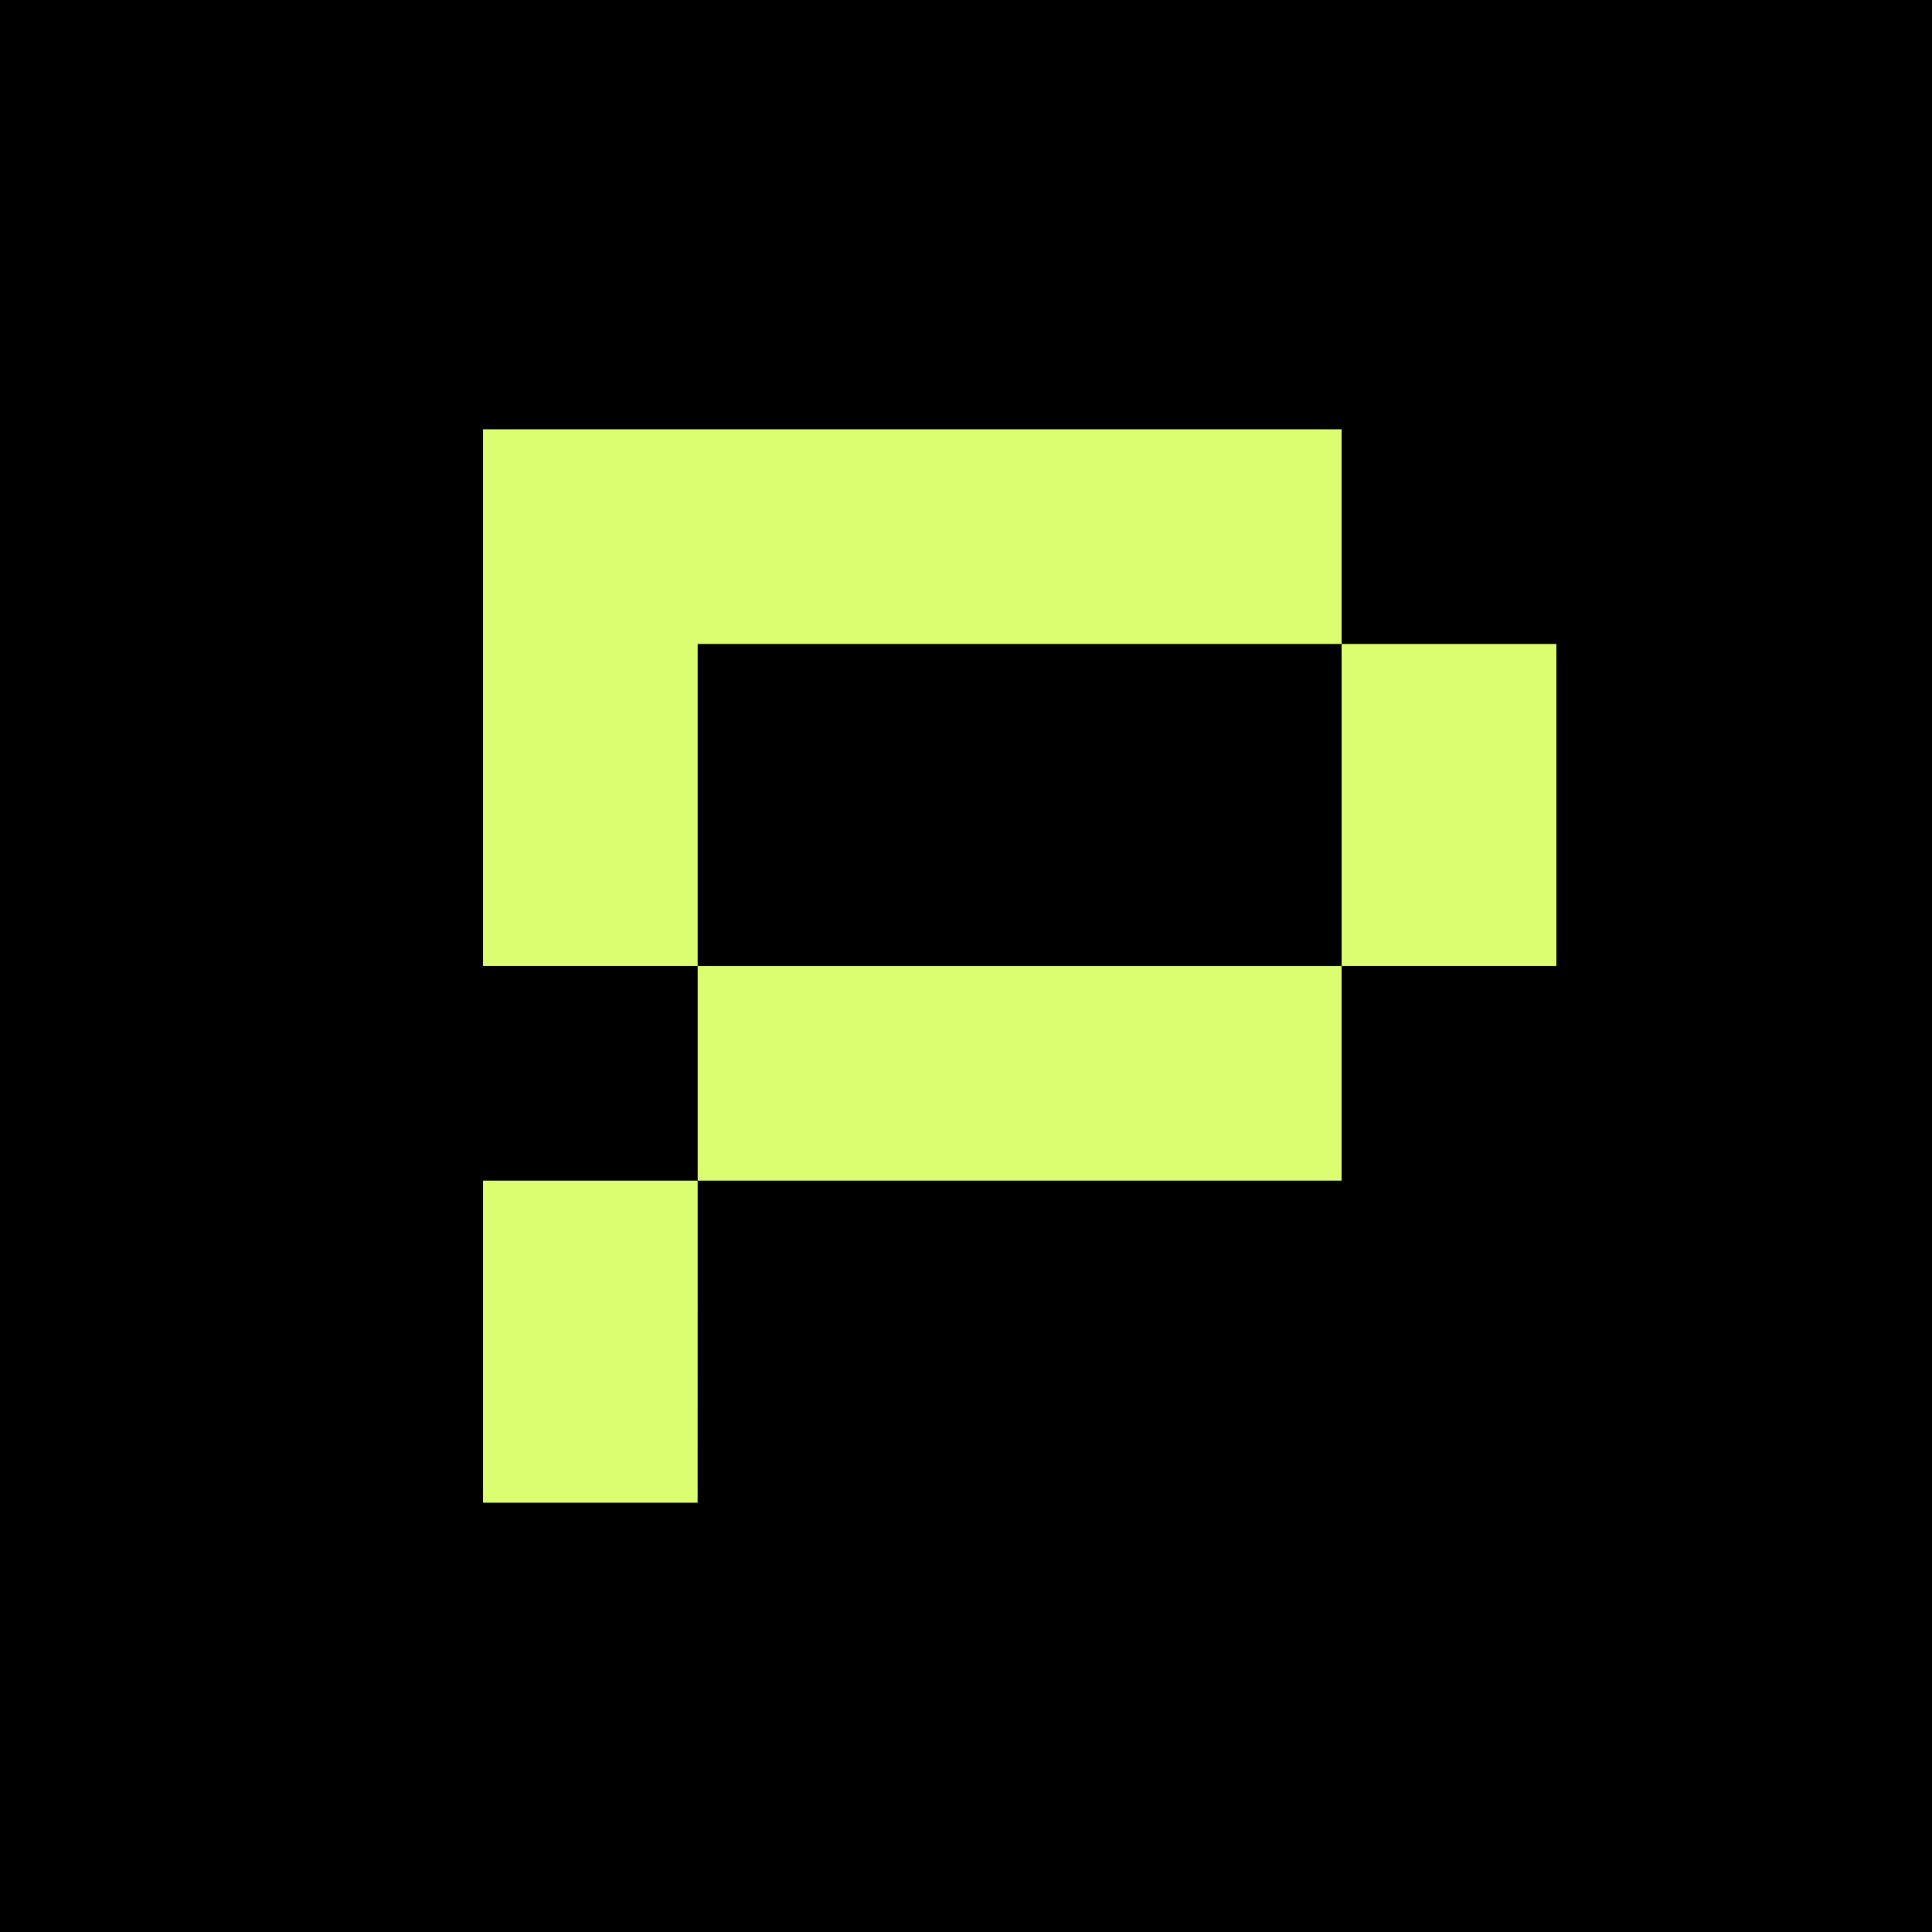 <svg width="36" height="36" viewBox="0 0 36 36" fill="none" xmlns="http://www.w3.org/2000/svg">
<rect width="36" height="36" fill="black"/>
<path fill-rule="evenodd" clip-rule="evenodd" d="M25 8H13.001H12.426H9V16V17.278V18H13.001V17.278V16V12H25V8ZM29 12H25V18L13.001 18V22H25V18H29V12ZM9 22H13.001V24.001L13 28H9V24.001V23V22Z" fill="#DAFE6F"/>
</svg>
